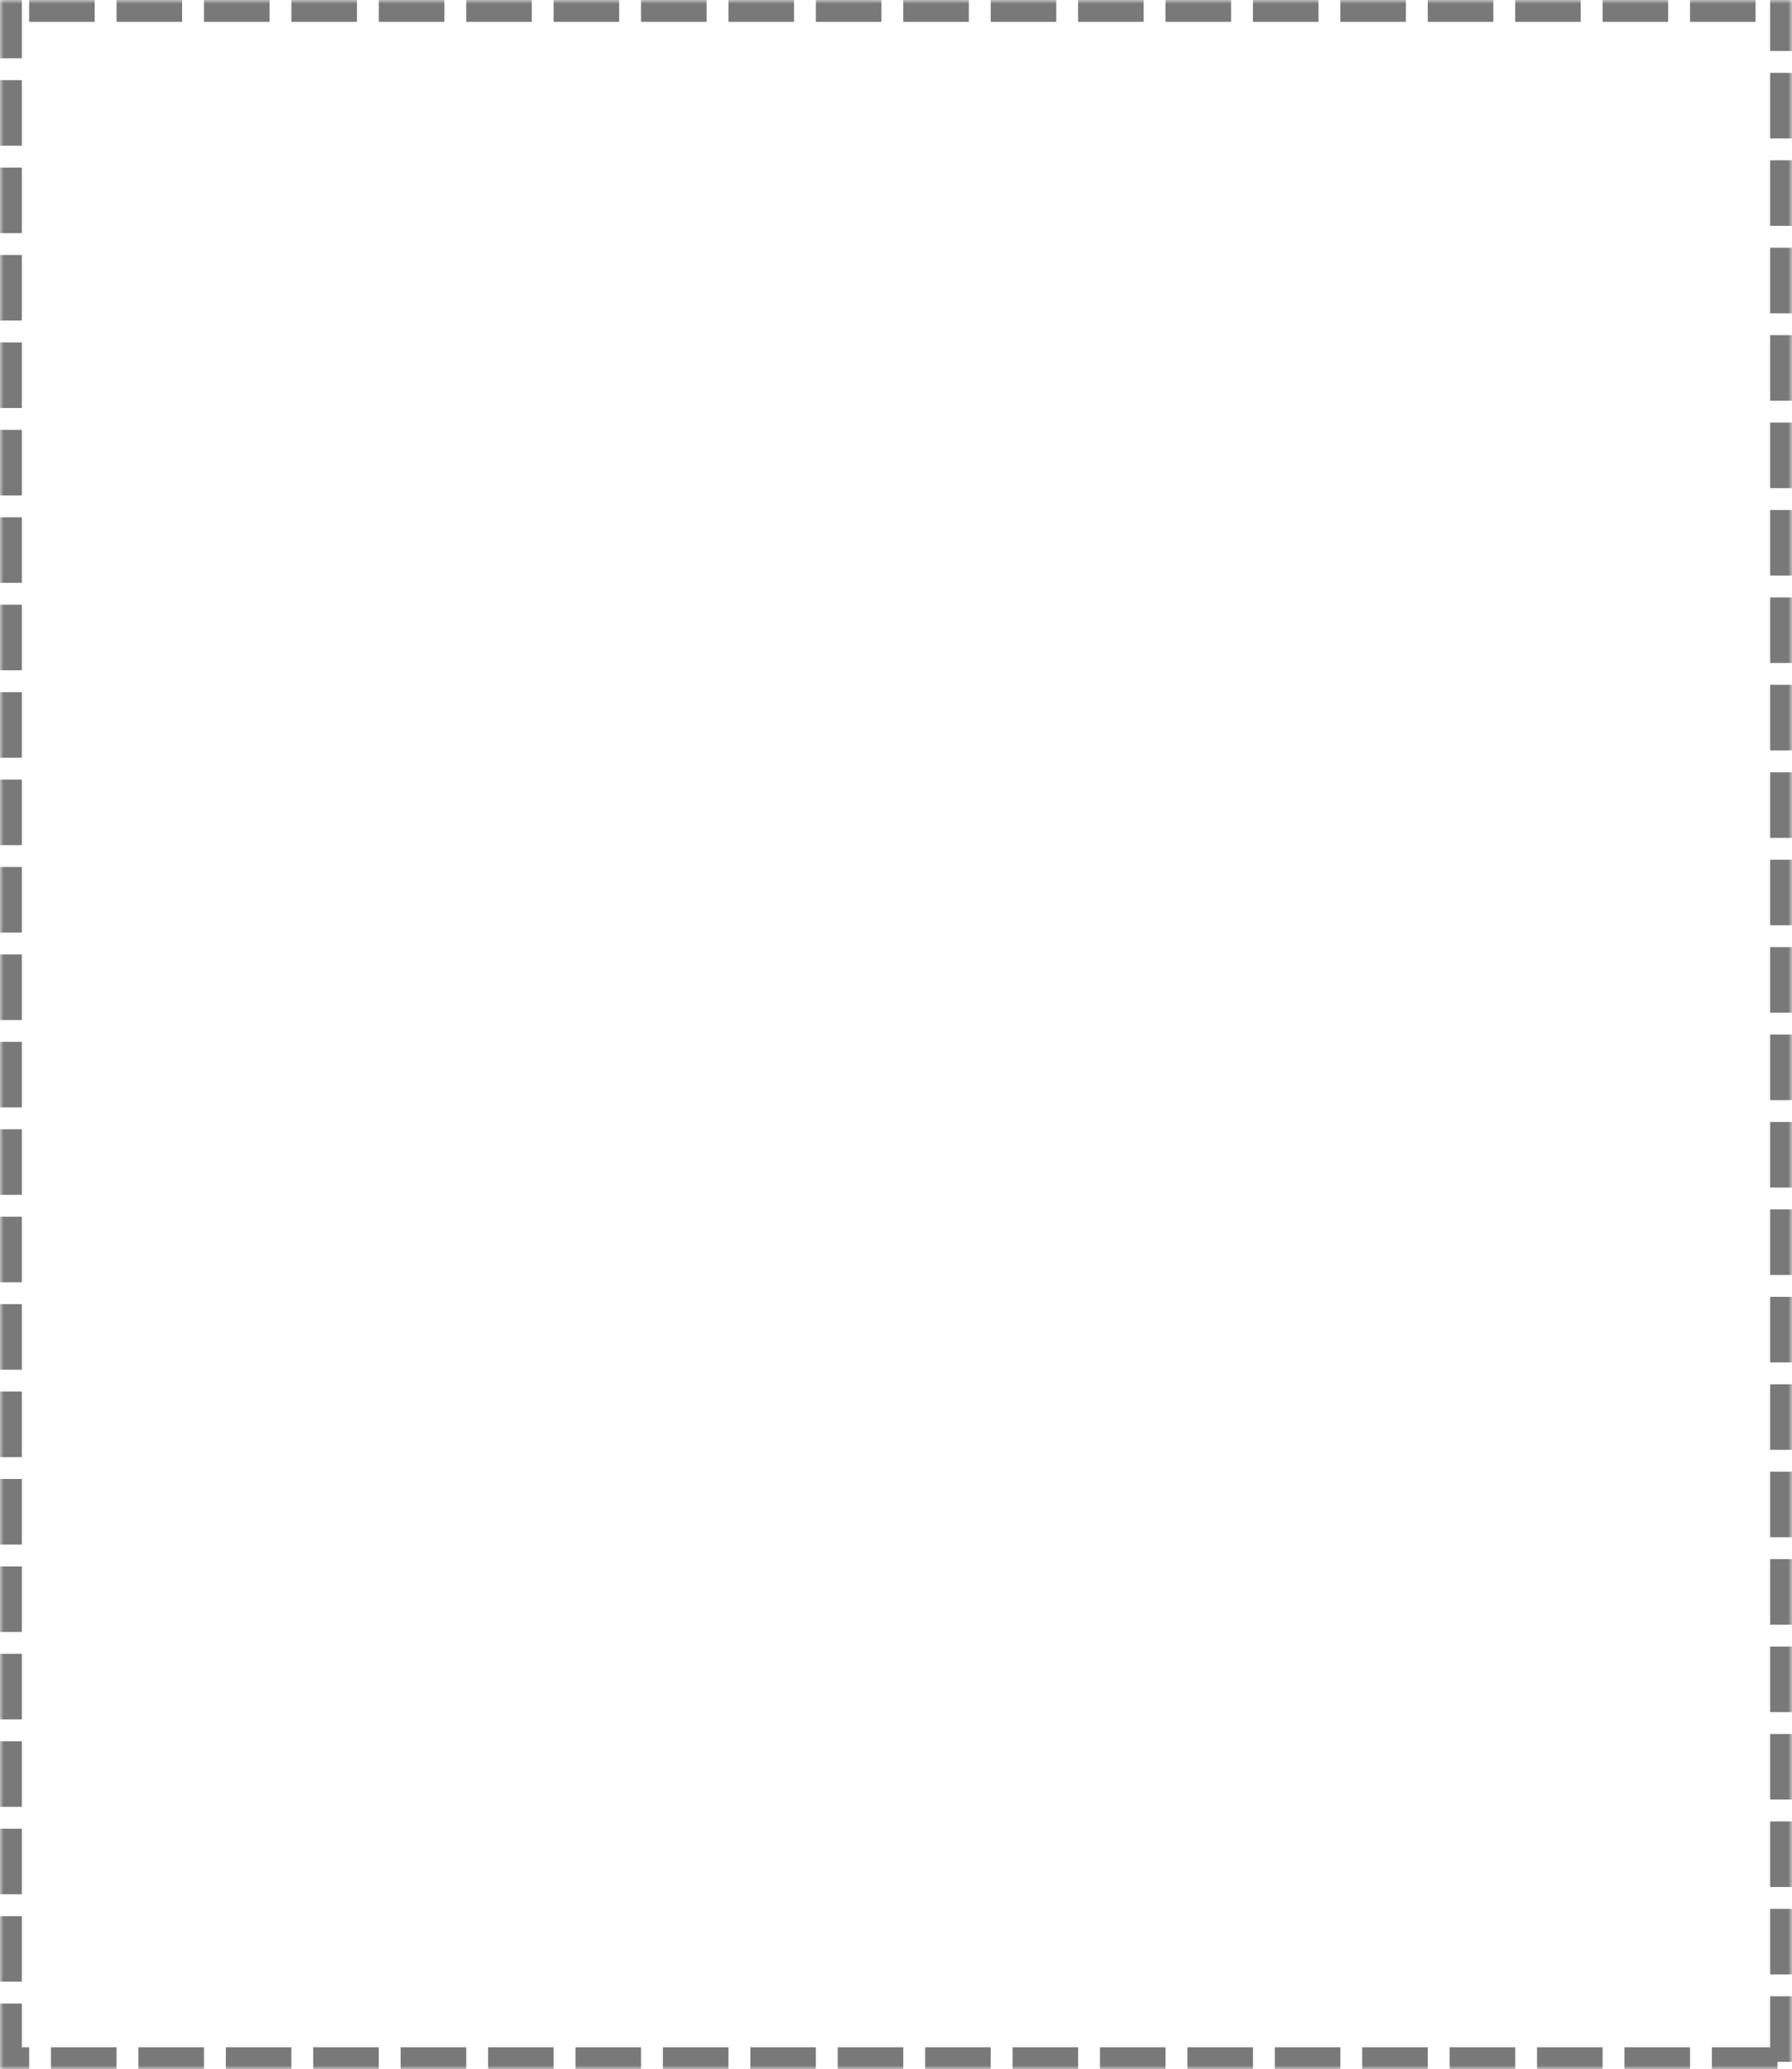 ﻿<?xml version="1.0" encoding="utf-8"?>
<svg version="1.1" xmlns:xlink="http://www.w3.org/1999/xlink" width="246px" height="284px" xmlns="http://www.w3.org/2000/svg">
  <defs>
    <pattern id="BGPattern" patternUnits="userSpaceOnUse" alignment="0 0" imageRepeat="None" />
    <mask fill="white" id="Clip224">
      <path d="M 0 284  L 0 0  L 246 0  L 246 284  L 0 284  Z " fill-rule="evenodd" />
    </mask>
  </defs>
  <g transform="matrix(1 0 0 1 -4596 -2015 )">
    <path d="M 0 284  L 0 0  L 246 0  L 246 284  L 0 284  Z " fill-rule="nonzero" fill="rgba(255, 255, 255, 0)" stroke="none" transform="matrix(1 0 0 1 4596 2015 )" class="fill" />
    <path d="M 0 284  L 0 0  L 246 0  L 246 284  L 0 284  Z " stroke-width="6" stroke-dasharray="9,3" stroke="rgba(121, 121, 121, 1)" fill="none" transform="matrix(1 0 0 1 4596 2015 )" class="stroke" mask="url(#Clip224)" />
  </g>
</svg>